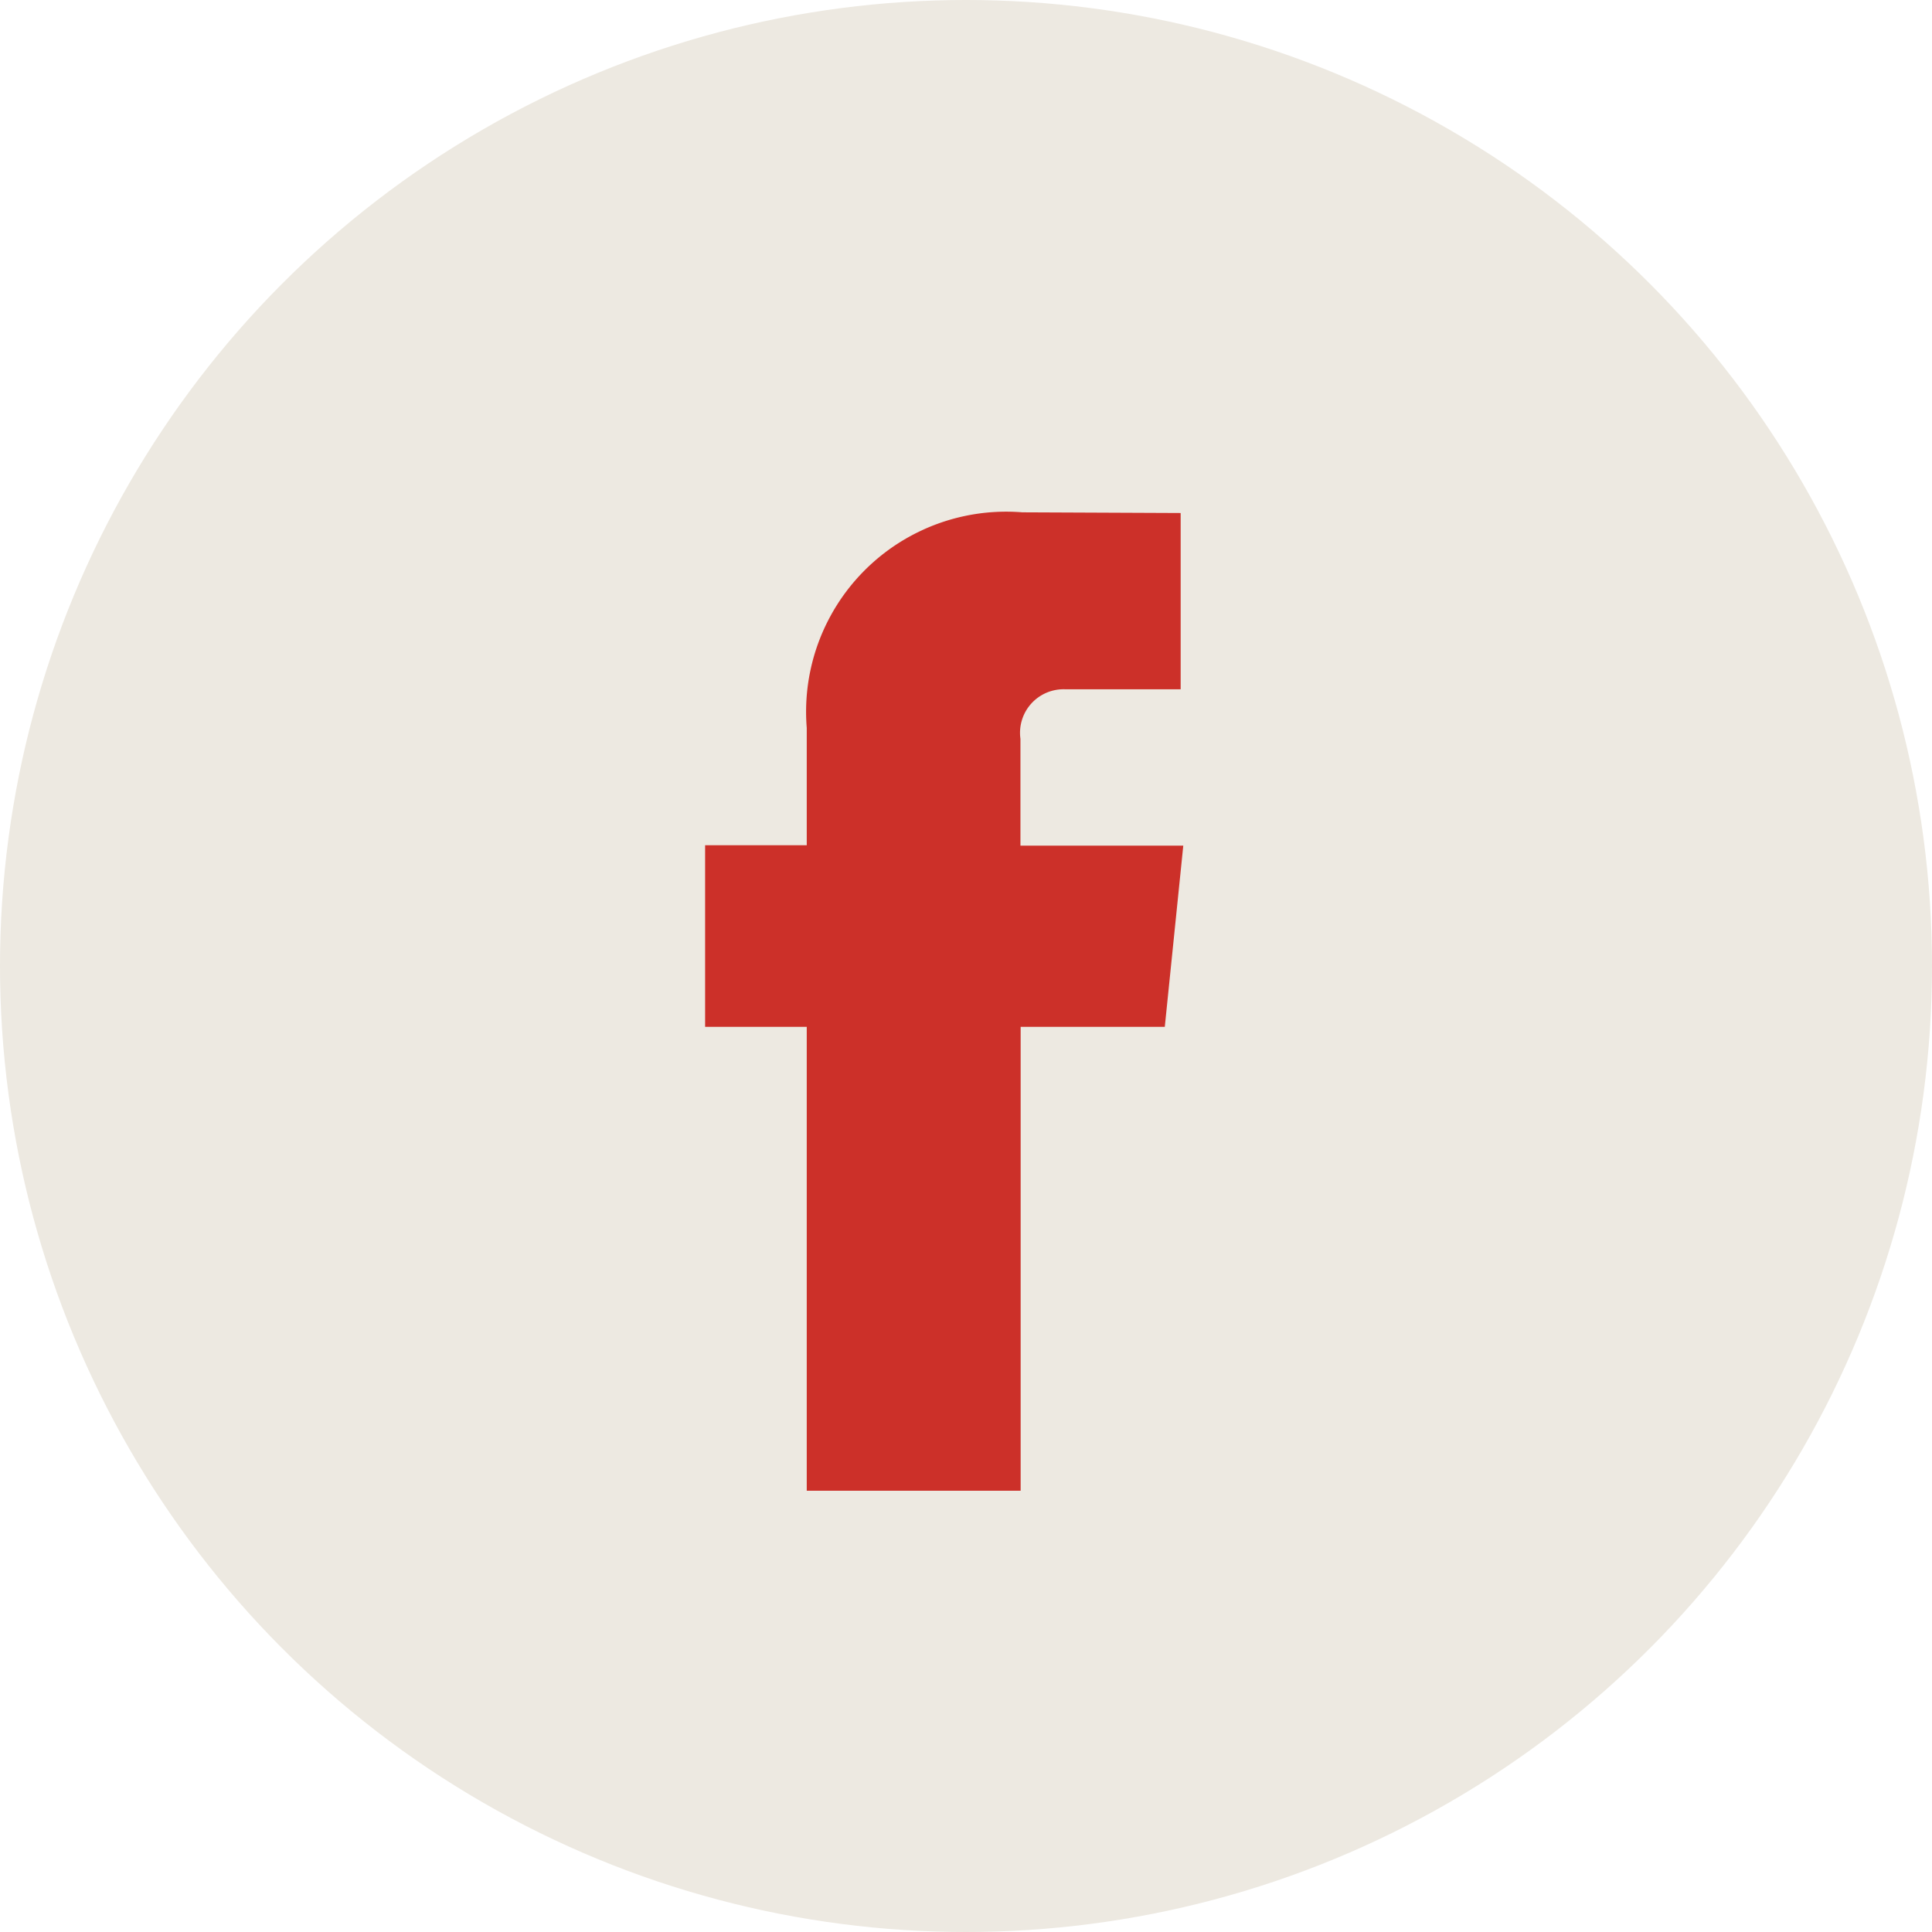 <svg xmlns="http://www.w3.org/2000/svg" width="28" height="28" viewBox="0 0 28 28">
  <g id="Group_105" data-name="Group 105" transform="translate(-1046 -9195)">
    <circle id="Ellipse_11" data-name="Ellipse 11" cx="14" cy="14" r="14" transform="translate(1046 9195)" fill="#ede9e1"/>
    <path id="Path_12" data-name="Path 12" d="M1094.577,73.709h-2.089v6.723h-3.1V73.709h-1.473V71.077h1.473v-1.7a2.9,2.9,0,0,1,3.125-3.125l2.294.01v2.555h-1.665a.631.631,0,0,0-.657.717v1.549h2.36Zm.361.079" transform="translate(-31.696 9136.173)" fill="#cc3029"/>
  </g>
</svg>
